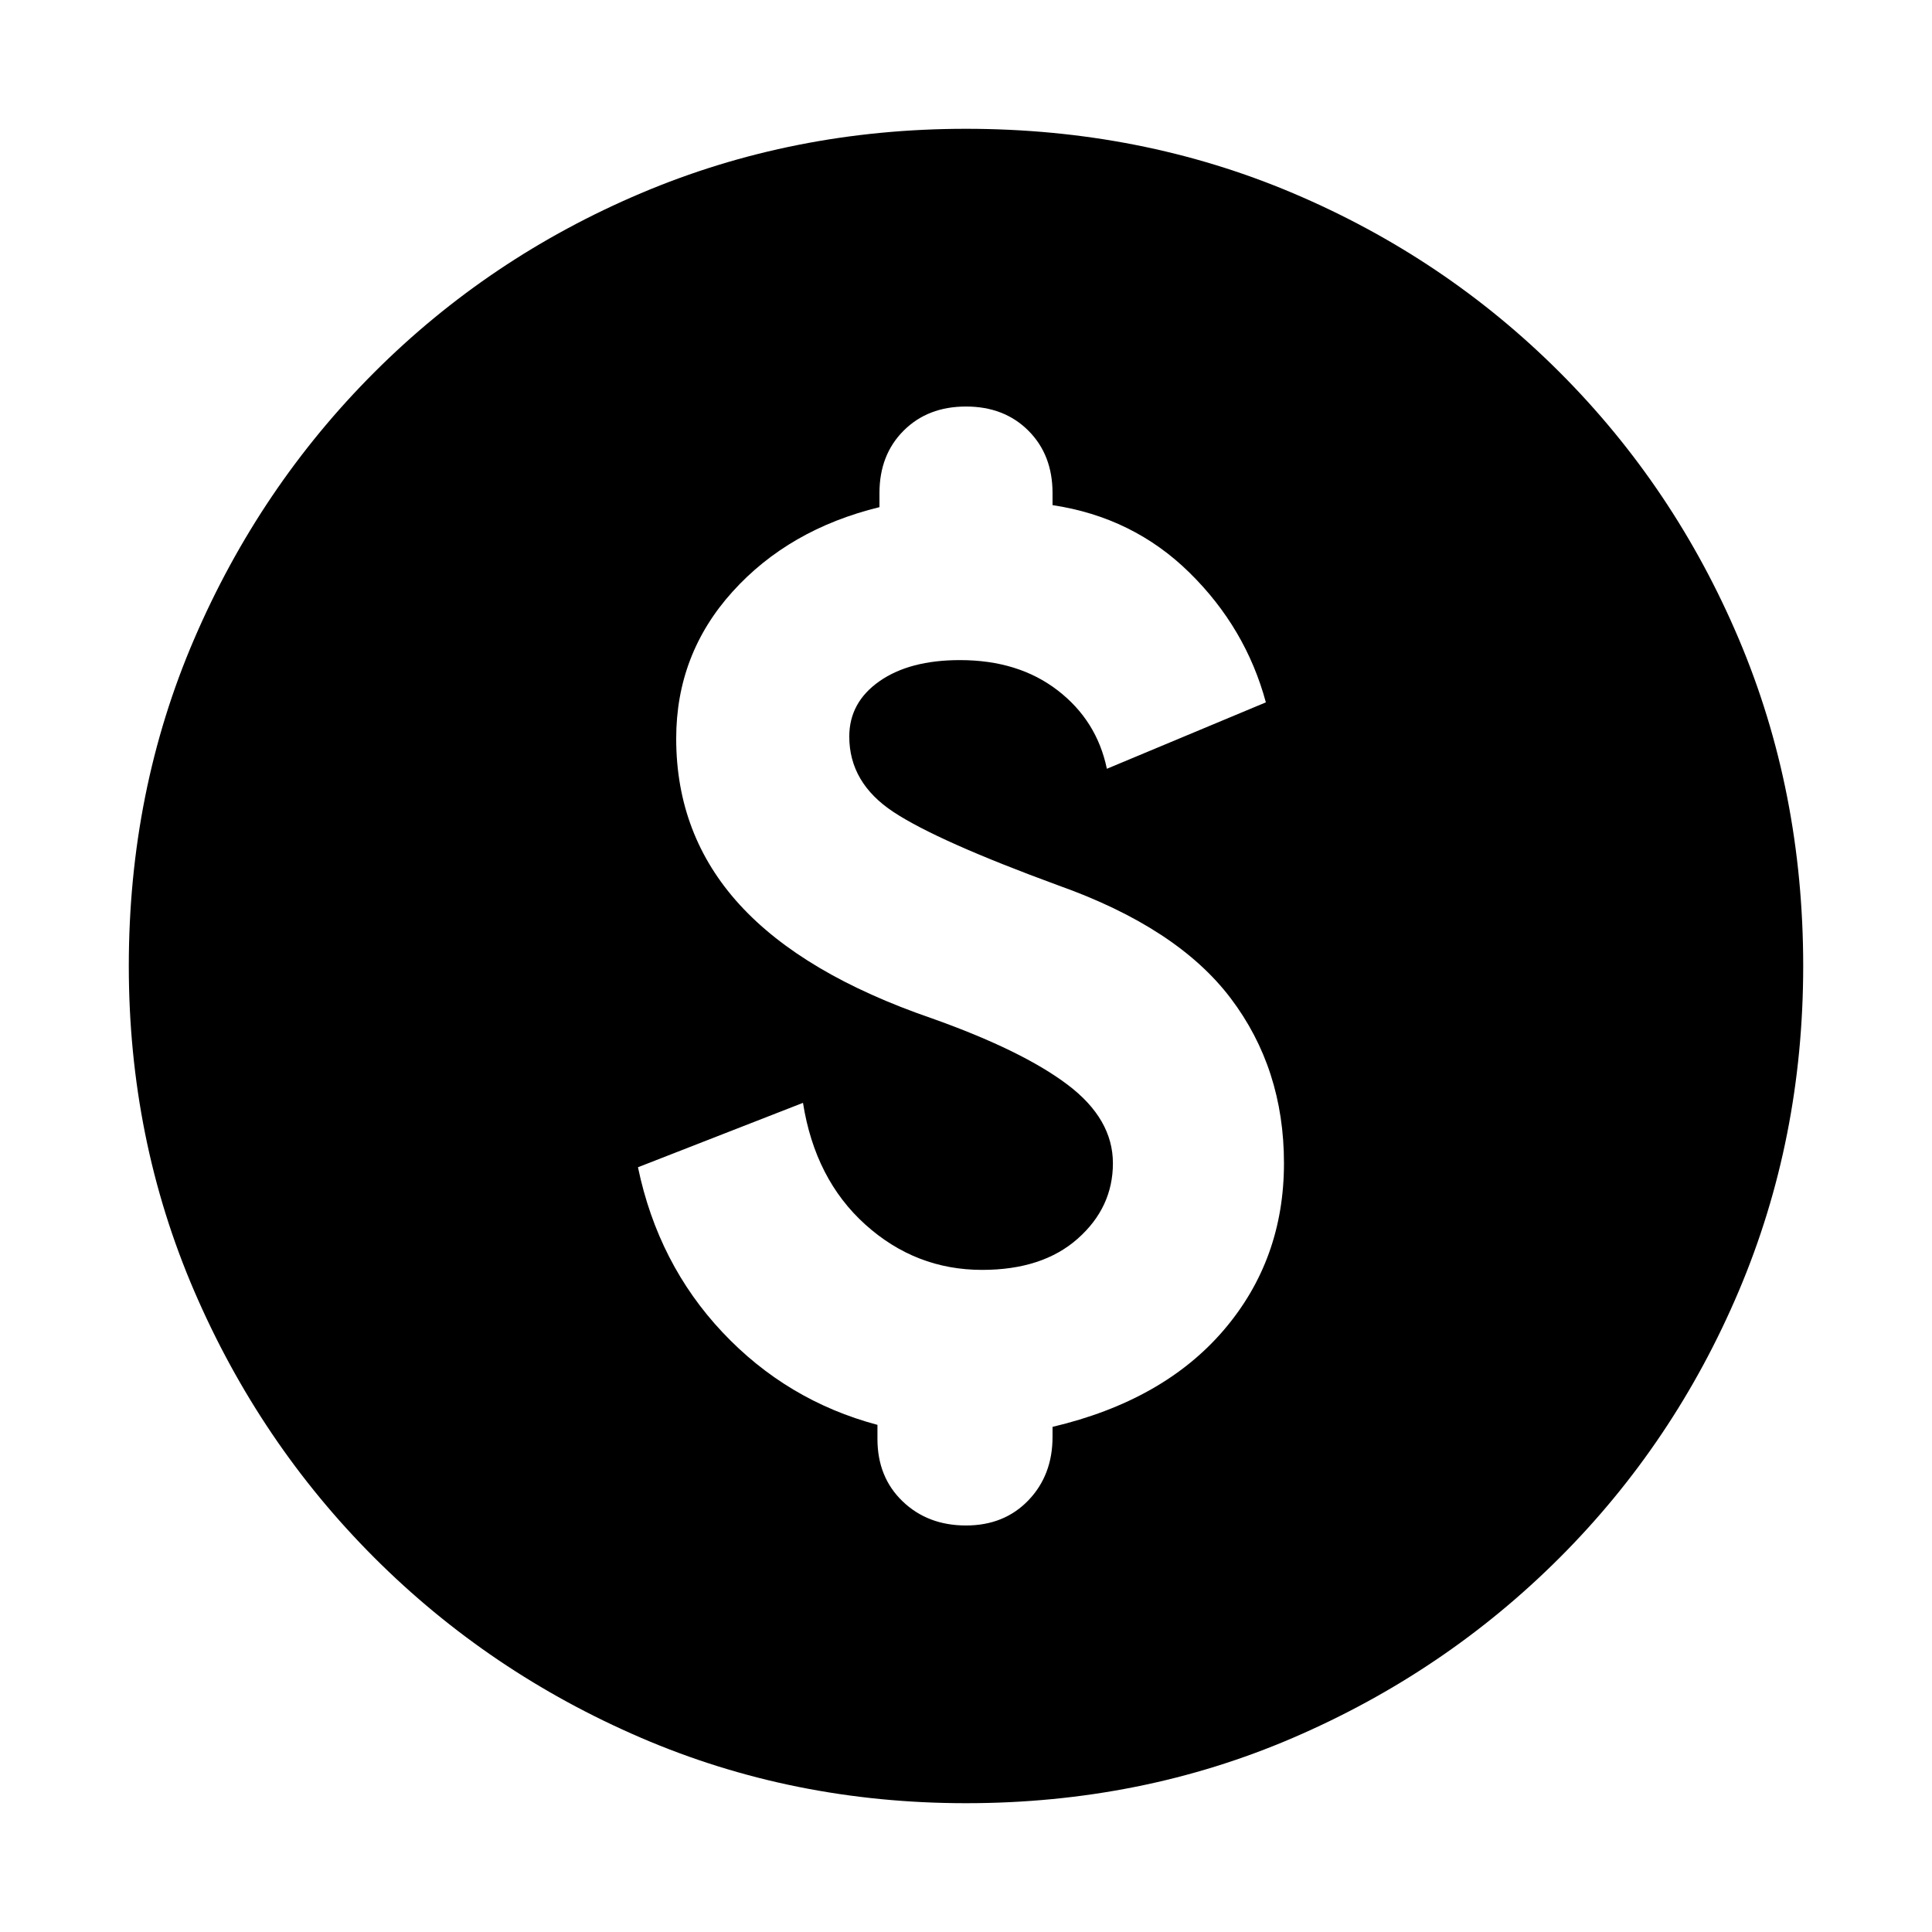 <svg xmlns="http://www.w3.org/2000/svg" height="20" viewBox="0 -960 960 960" width="20"><path d="M317-380q10 48 42 82t77 46v7q0 19 12.5 31t31.5 12q19 0 31-12.5t12-31.5v-5q55-13 85-48t30-83q0-47-26.5-82T526-520q-60-22-82-36.5T422-594q0-17 15-27.5t40-10.5q29 0 48.5 15t24.5 39l79-33q-10-37-38-64.5T523-709v-6q0-19-12-31t-31-12q-19 0-31 12t-12 31v7q-45 11-73 42t-28 73q0 48 31.5 82.5T463-454q45 16 67.5 33t22.5 39q0 22-17.5 37.5T488-329q-33 0-58-22.5T399-412l-82 32ZM480-64q-86 0-161.5-32.5T186-186q-57-57-89.5-132.5T64-480q0-87 32.5-162.5T186-775q57-57 132.5-89T480-896q87 0 162.5 32T775-775q57 57 89 132.5T896-480q0 86-32 161.5T775-186q-57 57-132.5 89.5T480-64Z"/></svg>